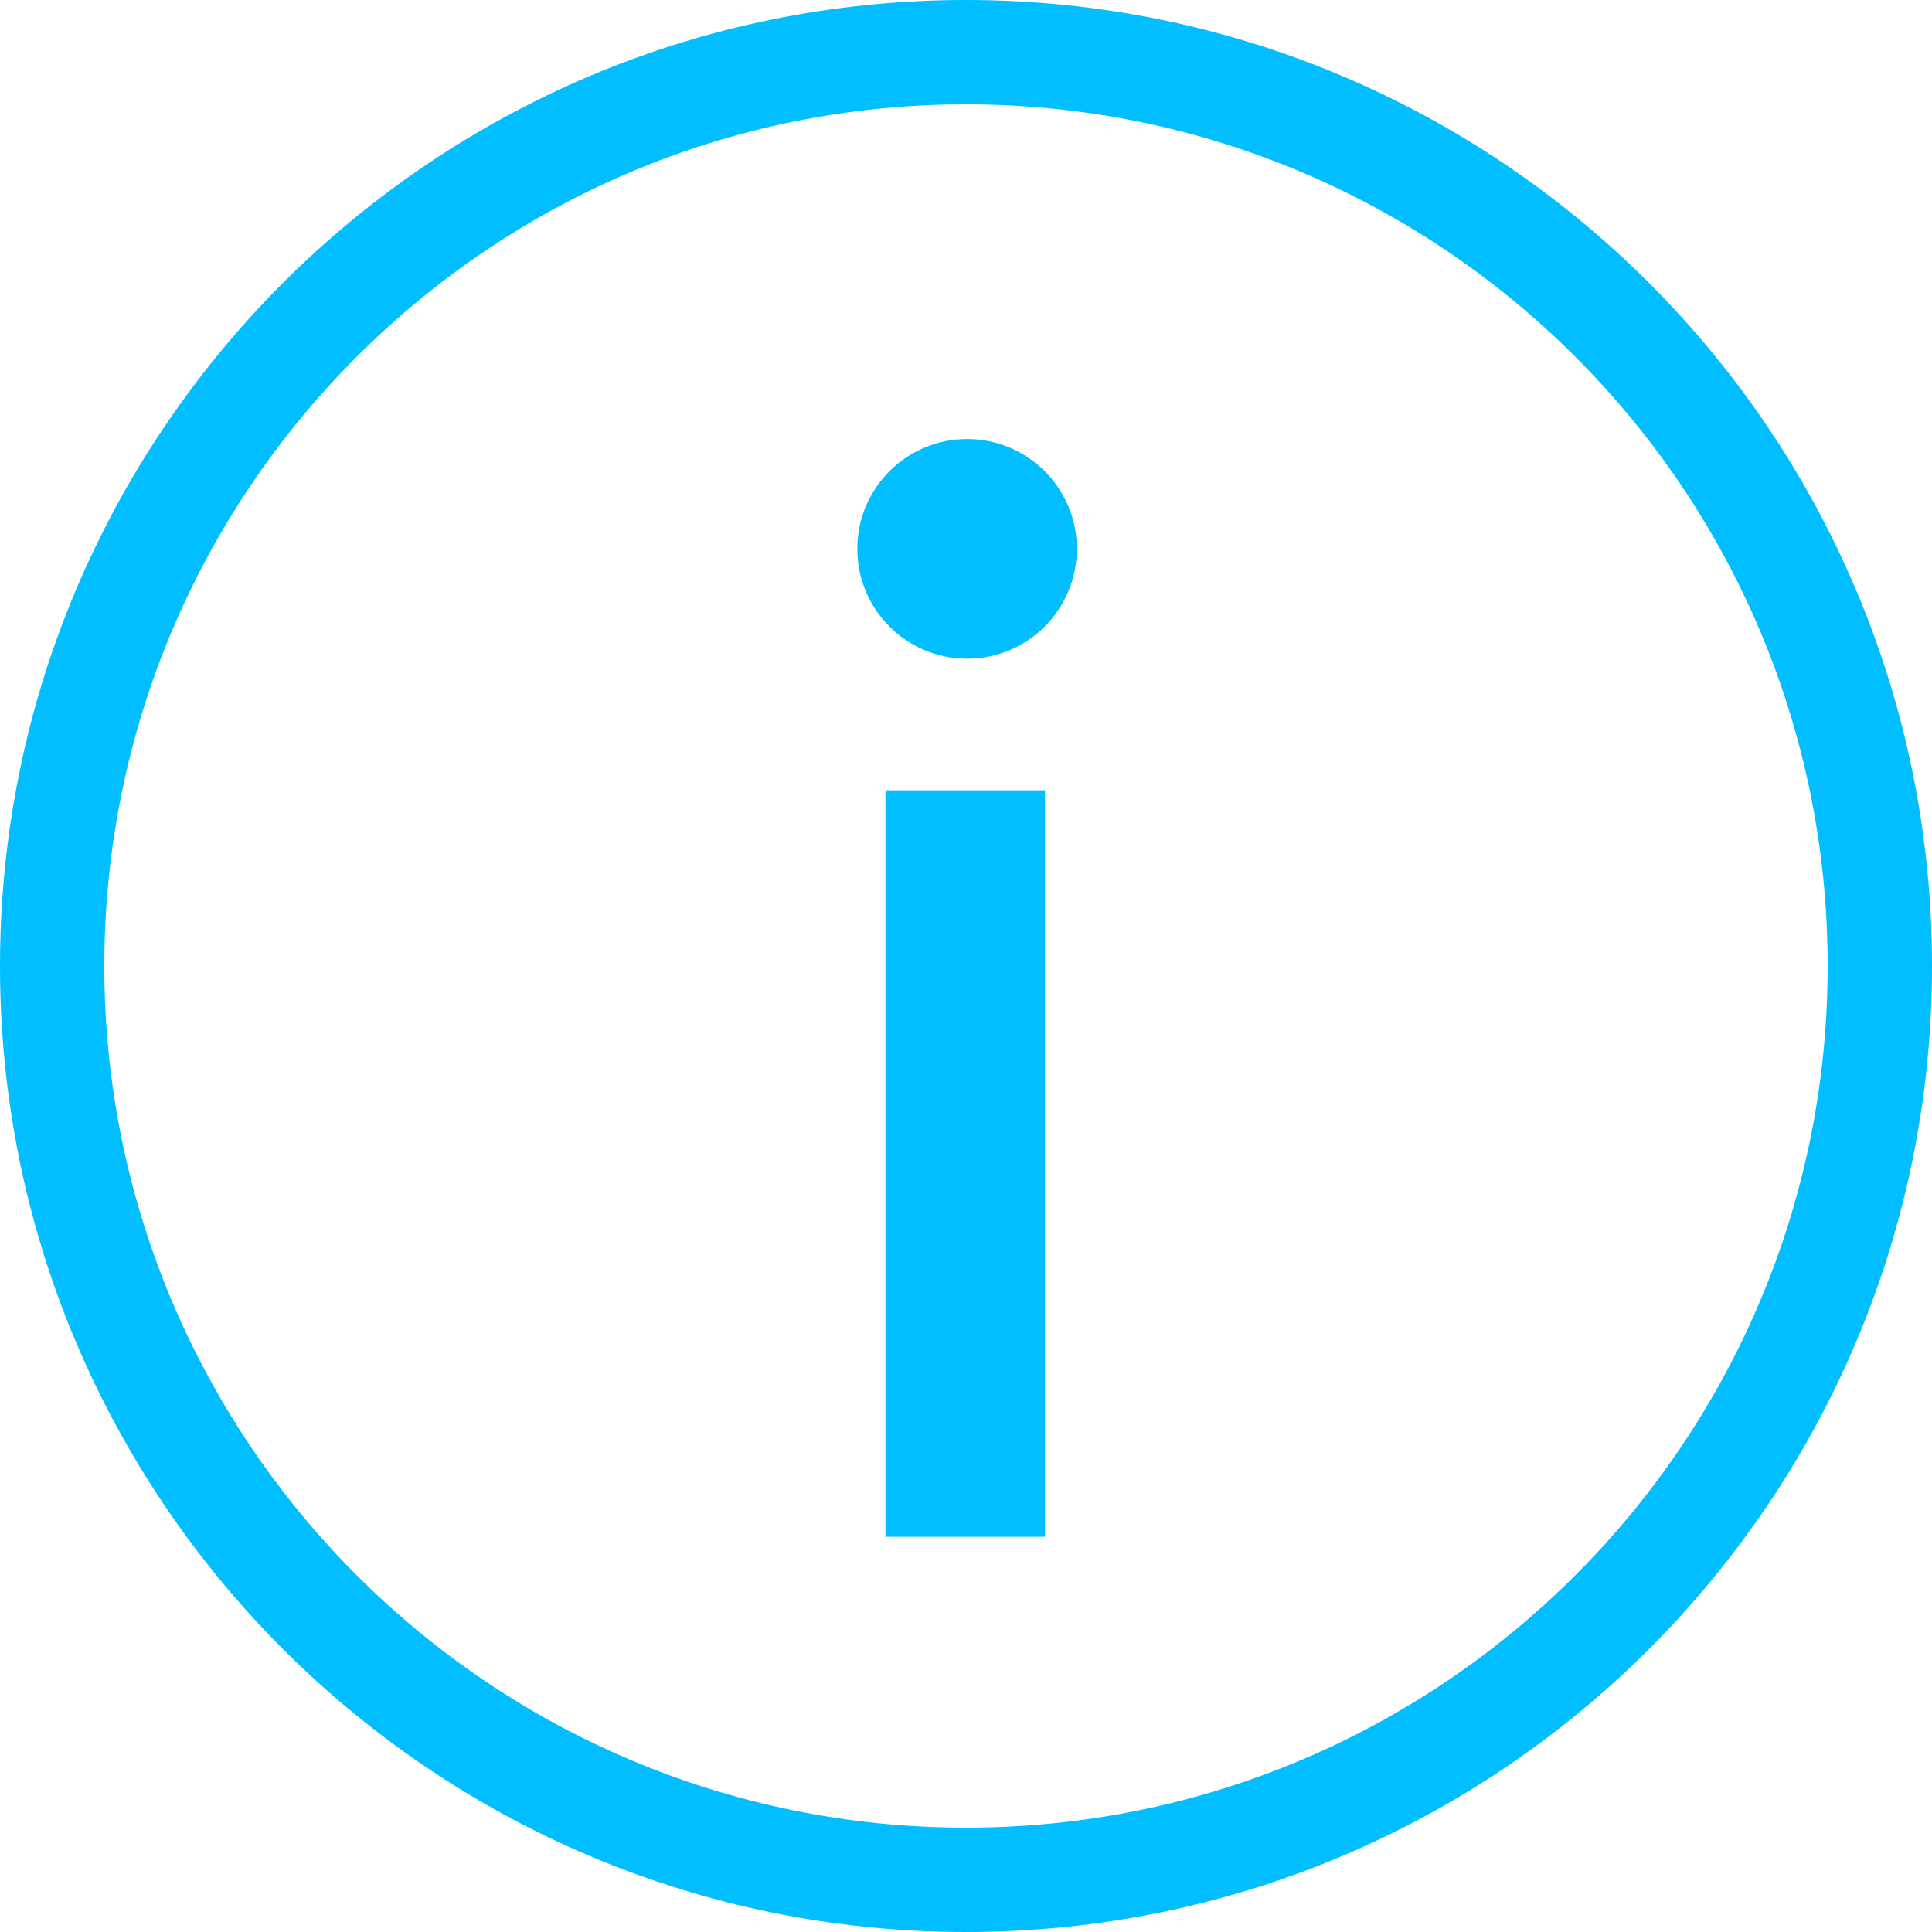 <?xml version="1.0" encoding="UTF-8"?>
<svg width="16px" height="16px" viewBox="0 0 16 16" version="1.1" xmlns="http://www.w3.org/2000/svg" xmlns:xlink="http://www.w3.org/1999/xlink">
    <!-- Generator: Sketch 52.2 (67145) - http://www.bohemiancoding.com/sketch -->
    <title>悬浮</title>
    <desc>Created with Sketch.</desc>
    <g id="Page-1" stroke="none" stroke-width="1" fill="none" fill-rule="evenodd">
        <g id="投票" transform="translate(-533, -325)" fill="#00BEFF" fill-rule="nonzero">
            <g id="我的投票" transform="translate(157, 112)">
                <g id="悬浮" transform="translate(376, 213)">
                    <path d="M8,15.136 C11.941,15.136 15.136,11.941 15.136,8 C15.136,4.059 11.941,0.864 8,0.864 C4.059,0.864 0.864,4.059 0.864,8 C0.864,11.941 4.059,15.136 8,15.136 Z M8,16 C3.582,16 0,12.418 0,8 C0,3.582 3.582,0 8,0 C12.418,0 16,3.582 16,8 C16,12.418 12.418,16 8,16 Z M8.009,5.455 C7.507,5.455 7.1,5.048 7.1,4.545 C7.1,4.043 7.507,3.636 8.009,3.636 C8.511,3.636 8.918,4.043 8.918,4.545 C8.918,5.048 8.511,5.455 8.009,5.455 Z M7.333,12.727 L7.333,6.545 L8.654,6.545 L8.654,12.727 L7.333,12.727 Z" id="Combined-Shape-Copy-3"></path>
                </g>
            </g>
        </g>
    </g>
</svg>